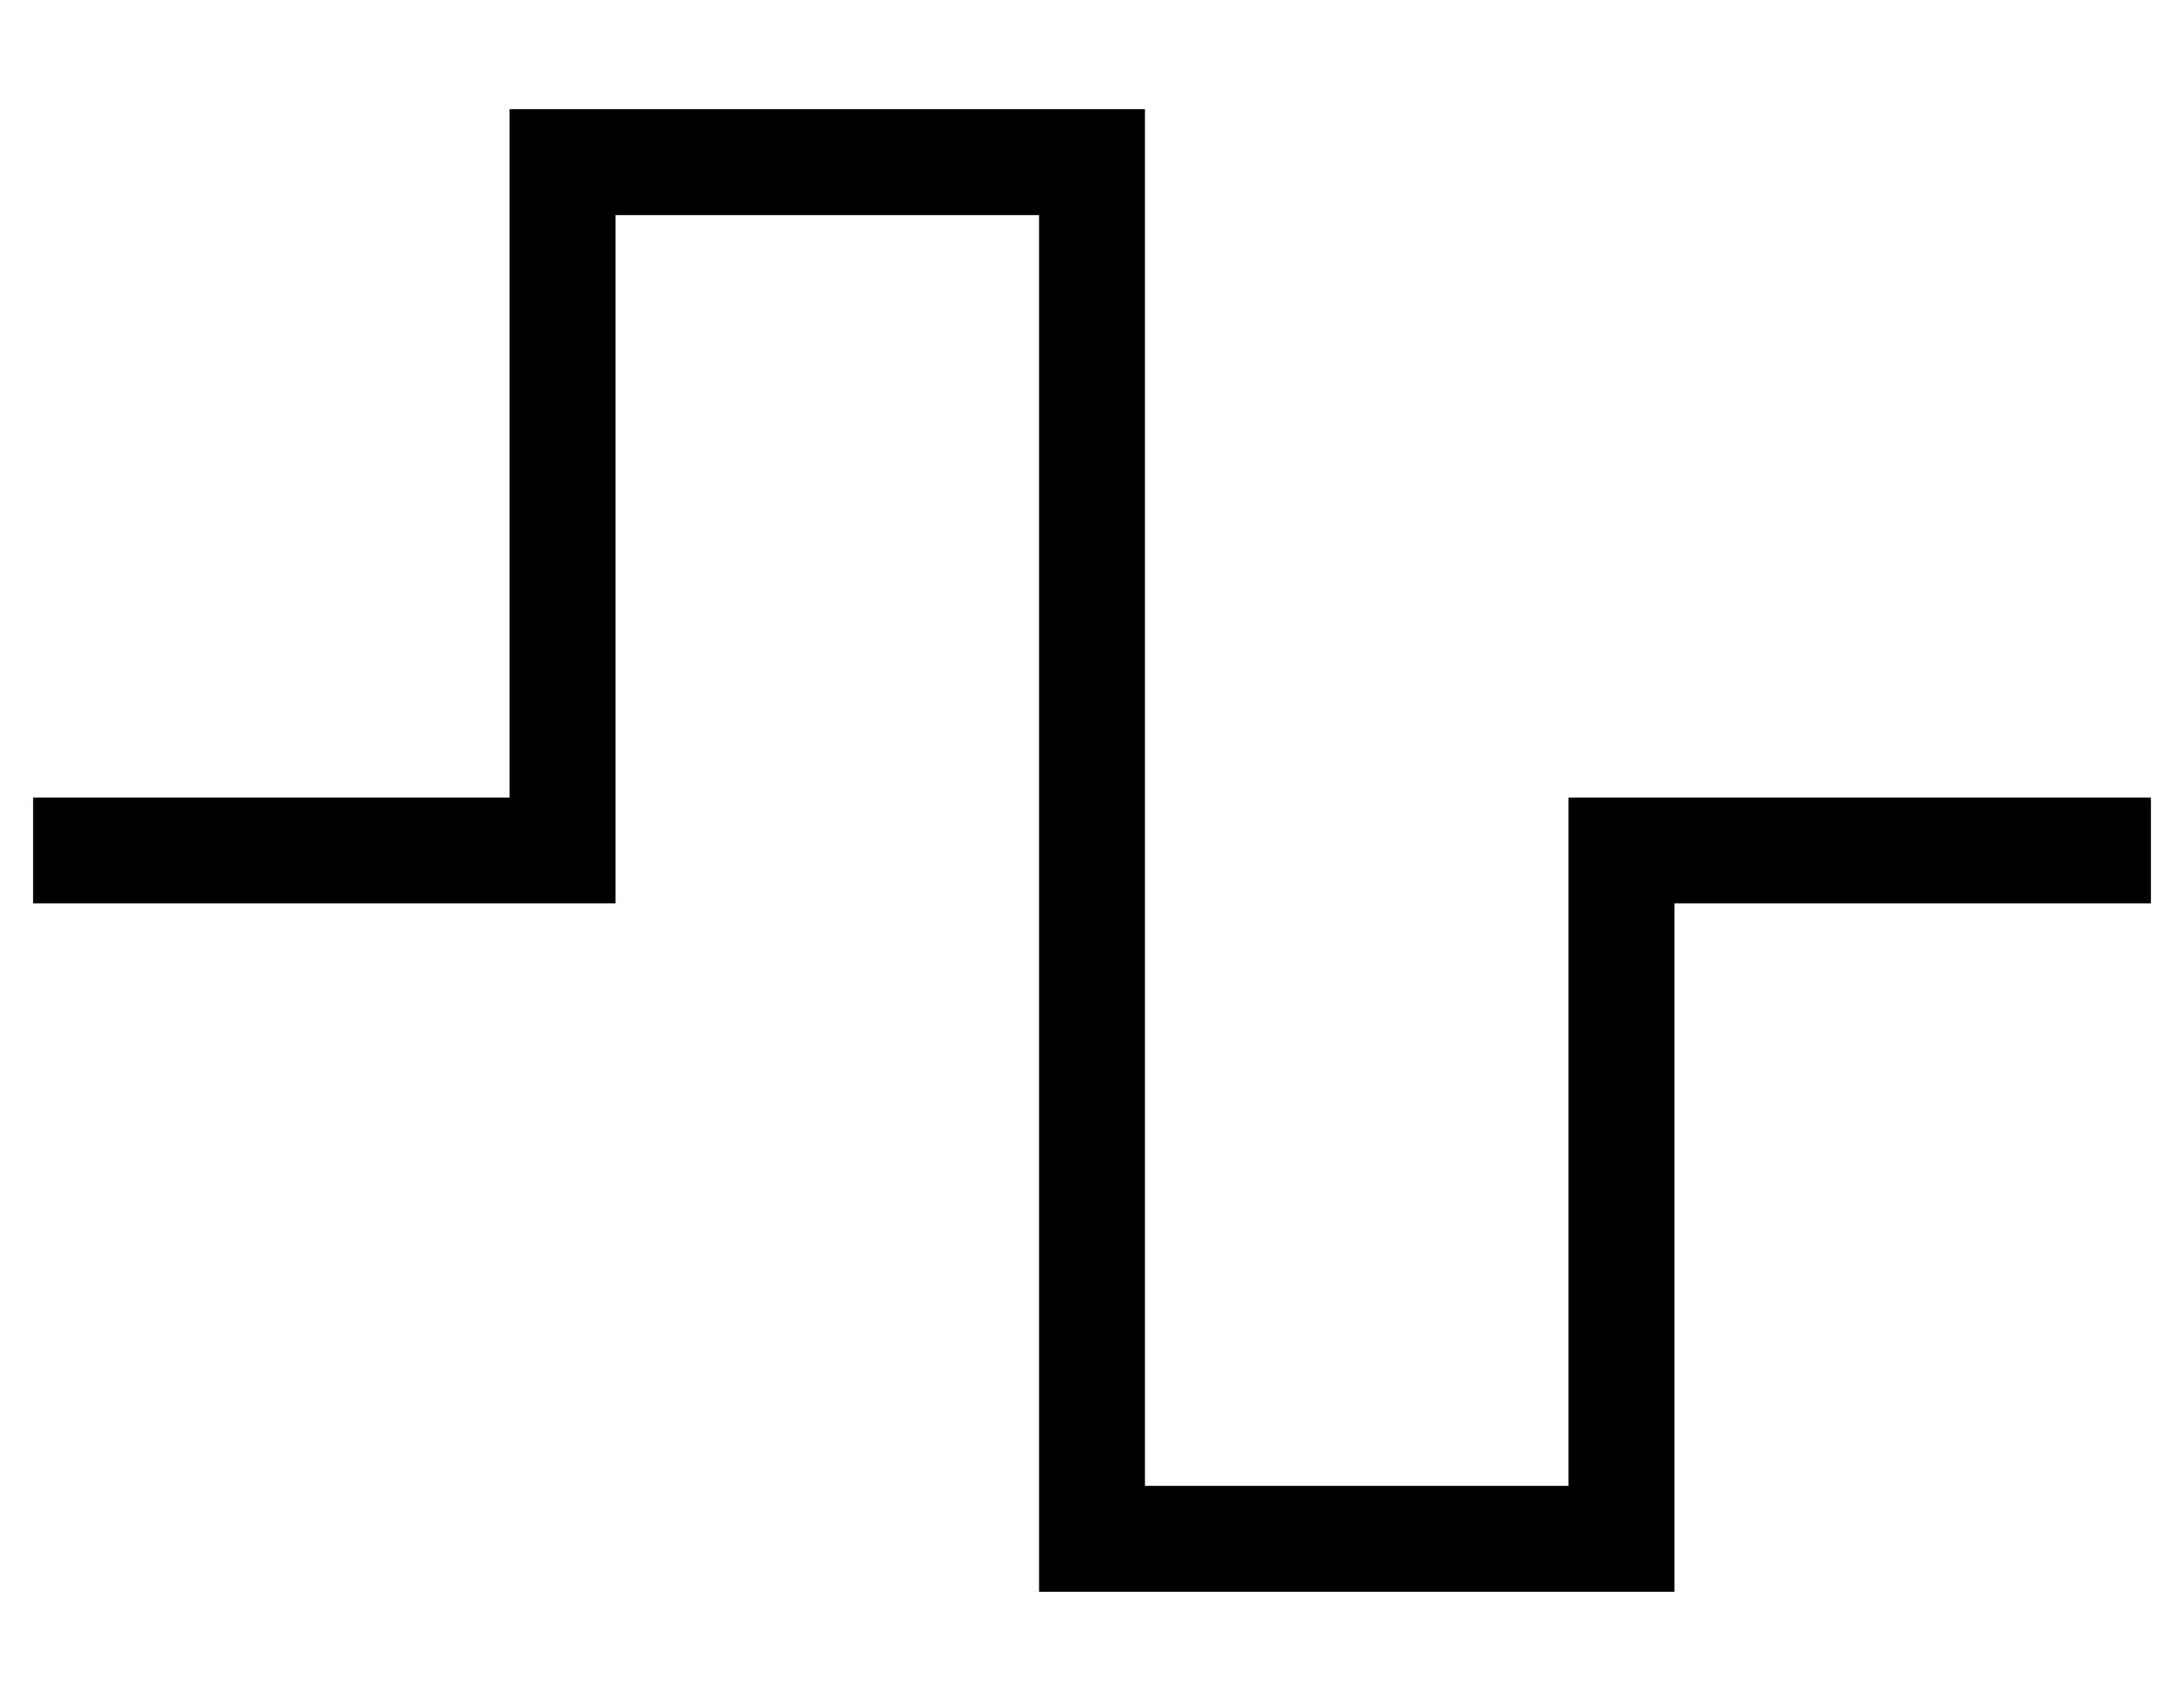 <?xml version="1.0" standalone="no"?>
<!DOCTYPE svg PUBLIC "-//W3C//DTD SVG 1.1//EN" "http://www.w3.org/Graphics/SVG/1.1/DTD/svg11.dtd" >
<svg xmlns="http://www.w3.org/2000/svg" xmlns:xlink="http://www.w3.org/1999/xlink" version="1.1" viewBox="-10 -40 660 512">
   <path fill="currentColor"
d="M144 -7h16h-16h192v16v0v400v0h128v0v-192v0v-16v0h16h160v32v0h-16h-128v192v0v16v0h-16h-176v-16v0v-400v0h-128v0v192v0v16v0h-16h-160v-32v0h16h128v-192v0v-16v0z" />
</svg>
